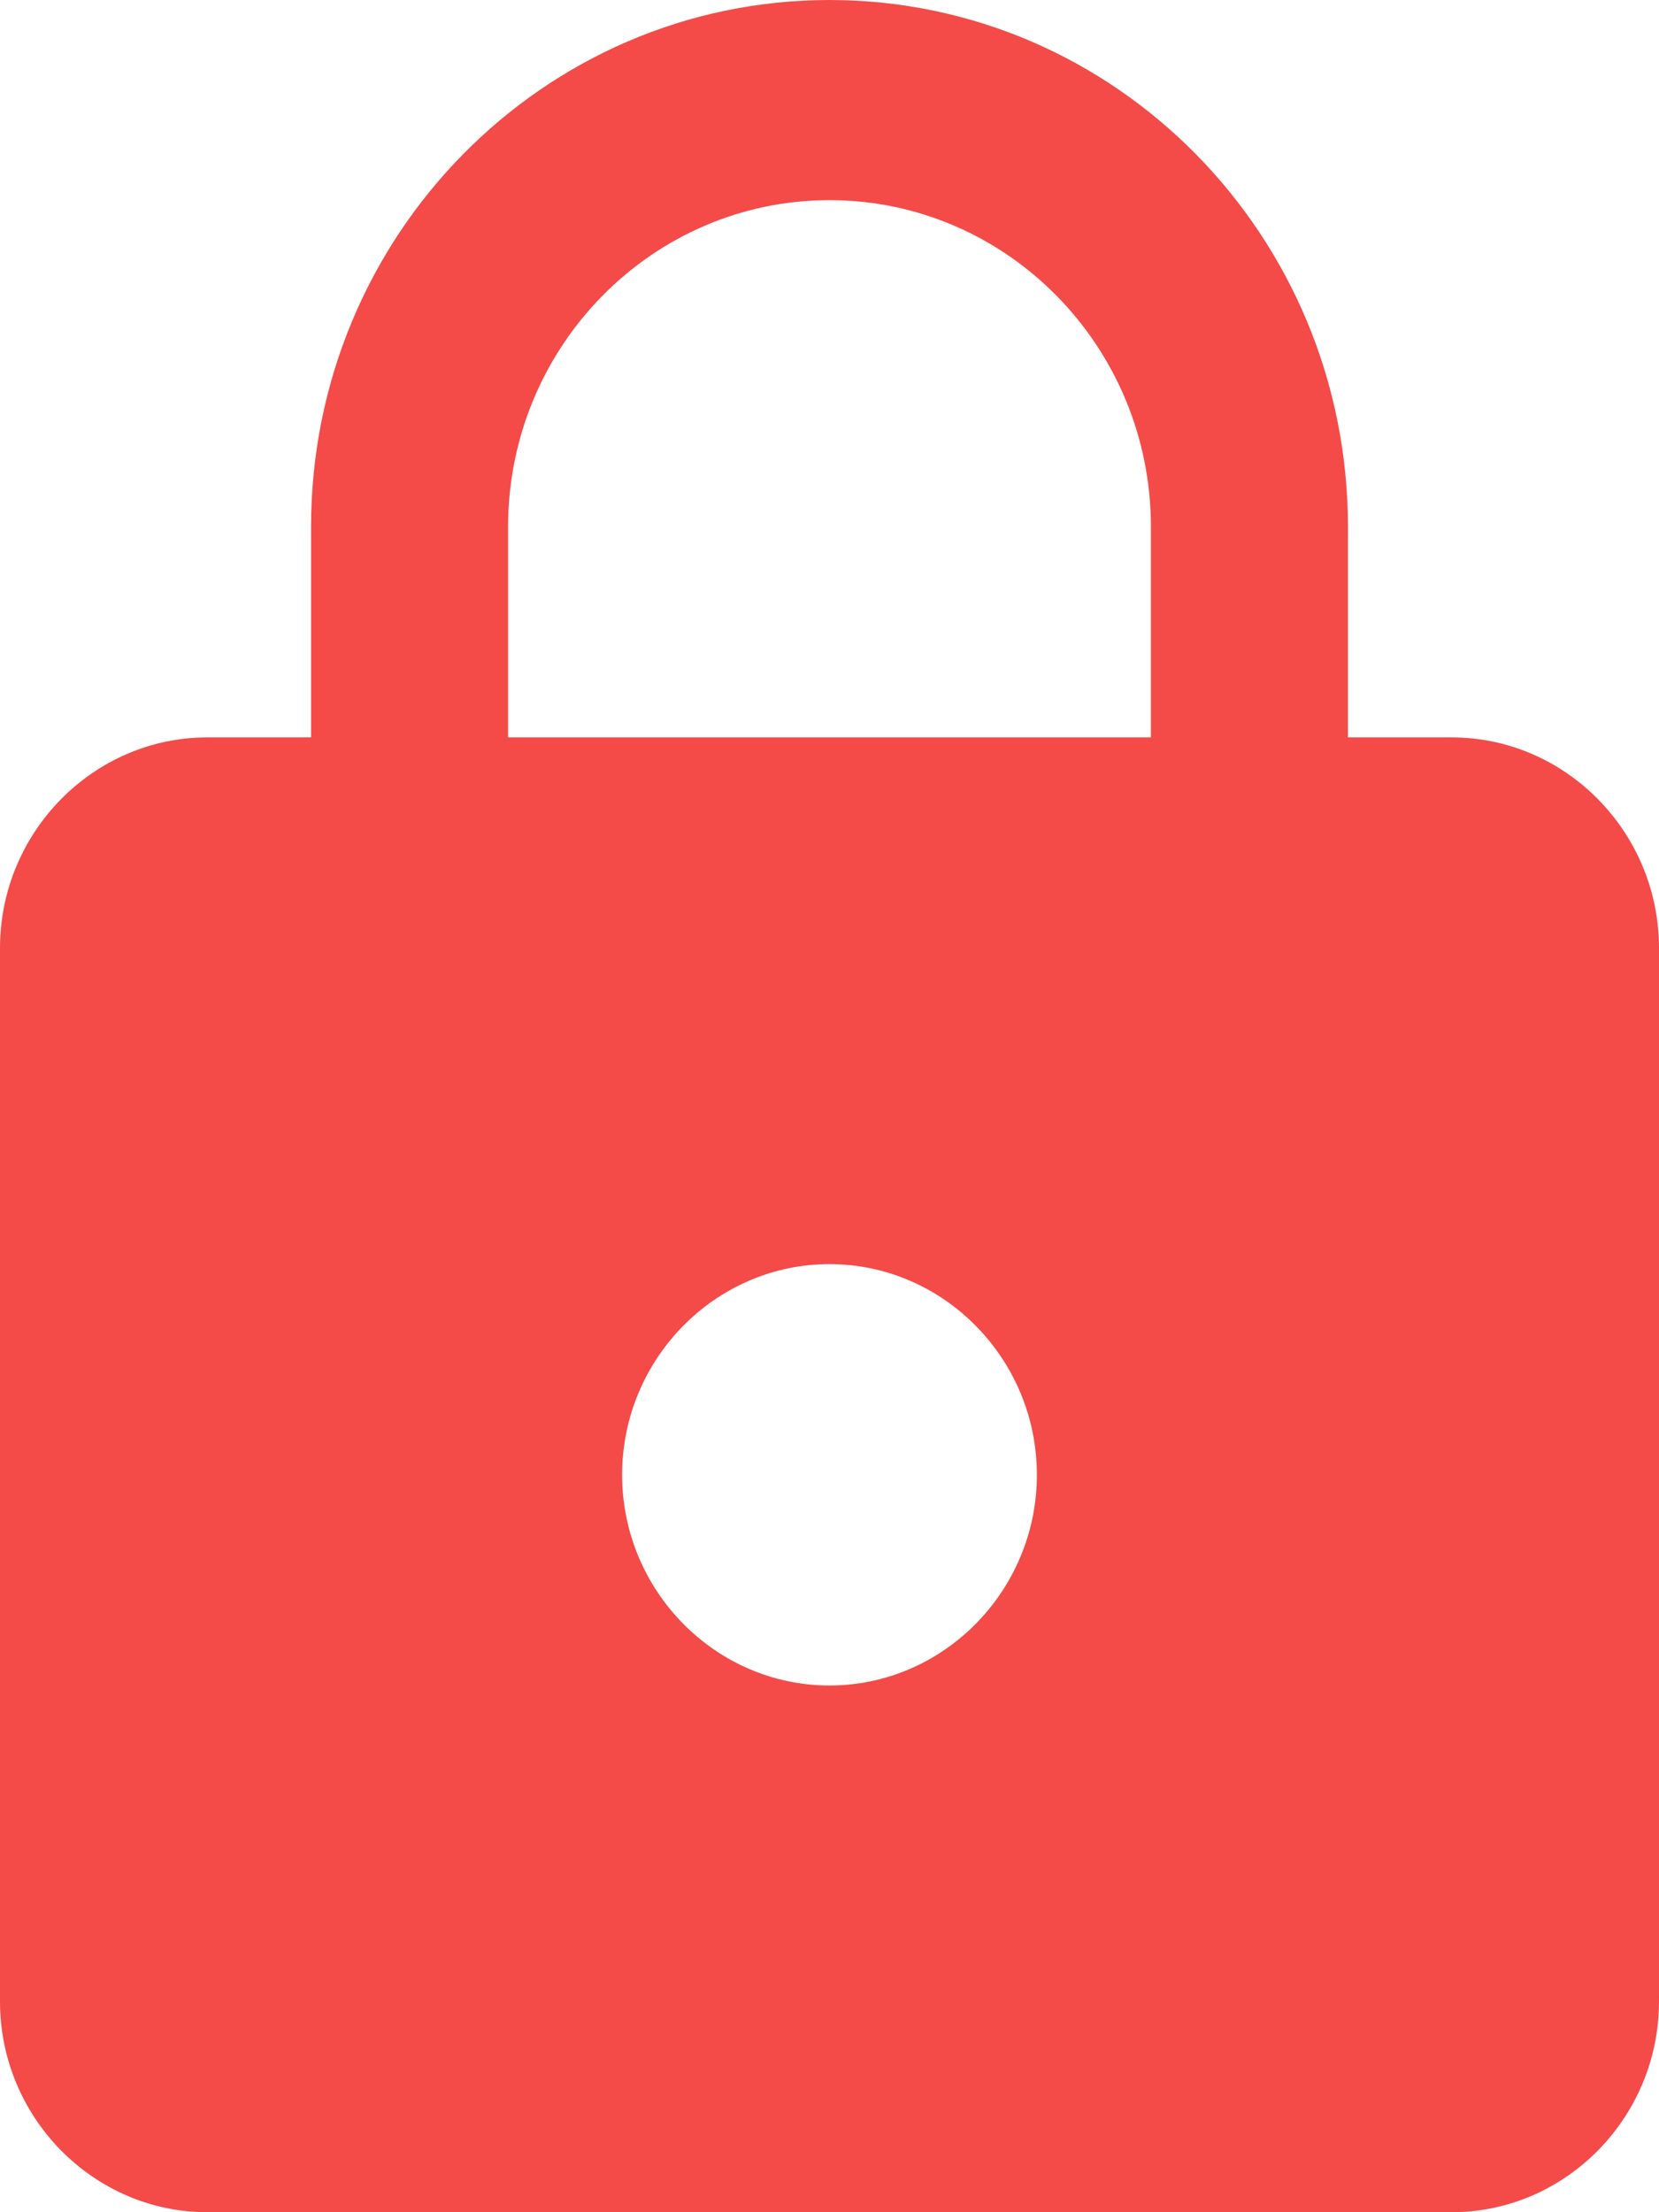 <?xml version="1.0" encoding="UTF-8"?>
<svg width="30px" height="40px" viewBox="0 0 30 40" version="1.1" xmlns="http://www.w3.org/2000/svg" xmlns:xlink="http://www.w3.org/1999/xlink">
    <!-- Generator: Sketch 52.6 (67491) - http://www.bohemiancoding.com/sketch -->
    <title>Shape</title>
    <desc>Created with Sketch.</desc>
    <g id="Page-1" stroke="none" stroke-width="1" fill="none" fill-rule="evenodd">
        <g id="-icons" transform="translate(-158, -733)" fill="#F44B49" fill-rule="nonzero">
            <path d="M184.25,746.333 L182.375,746.333 L182.375,742.524 C182.375,737.267 178.175,733 173,733 C167.825,733 163.625,737.267 163.625,742.524 L163.625,746.333 L161.75,746.333 C159.688,746.333 158,748.048 158,750.143 L158,769.19 C158,771.286 159.688,773 161.75,773 L184.25,773 C186.312,773 188,771.286 188,769.19 L188,750.143 C188,748.048 186.312,746.333 184.25,746.333 Z M173,763.476 C170.938,763.476 169.25,761.762 169.25,759.667 C169.25,757.571 170.938,755.857 173,755.857 C175.062,755.857 176.75,757.571 176.75,759.667 C176.75,761.762 175.062,763.476 173,763.476 Z M178.812,746.333 L167.188,746.333 L167.188,742.524 C167.188,739.267 169.794,736.619 173,736.619 C176.206,736.619 178.812,739.267 178.812,742.524 L178.812,746.333 Z" id="Shape"></path>
        </g>
    </g>
</svg>